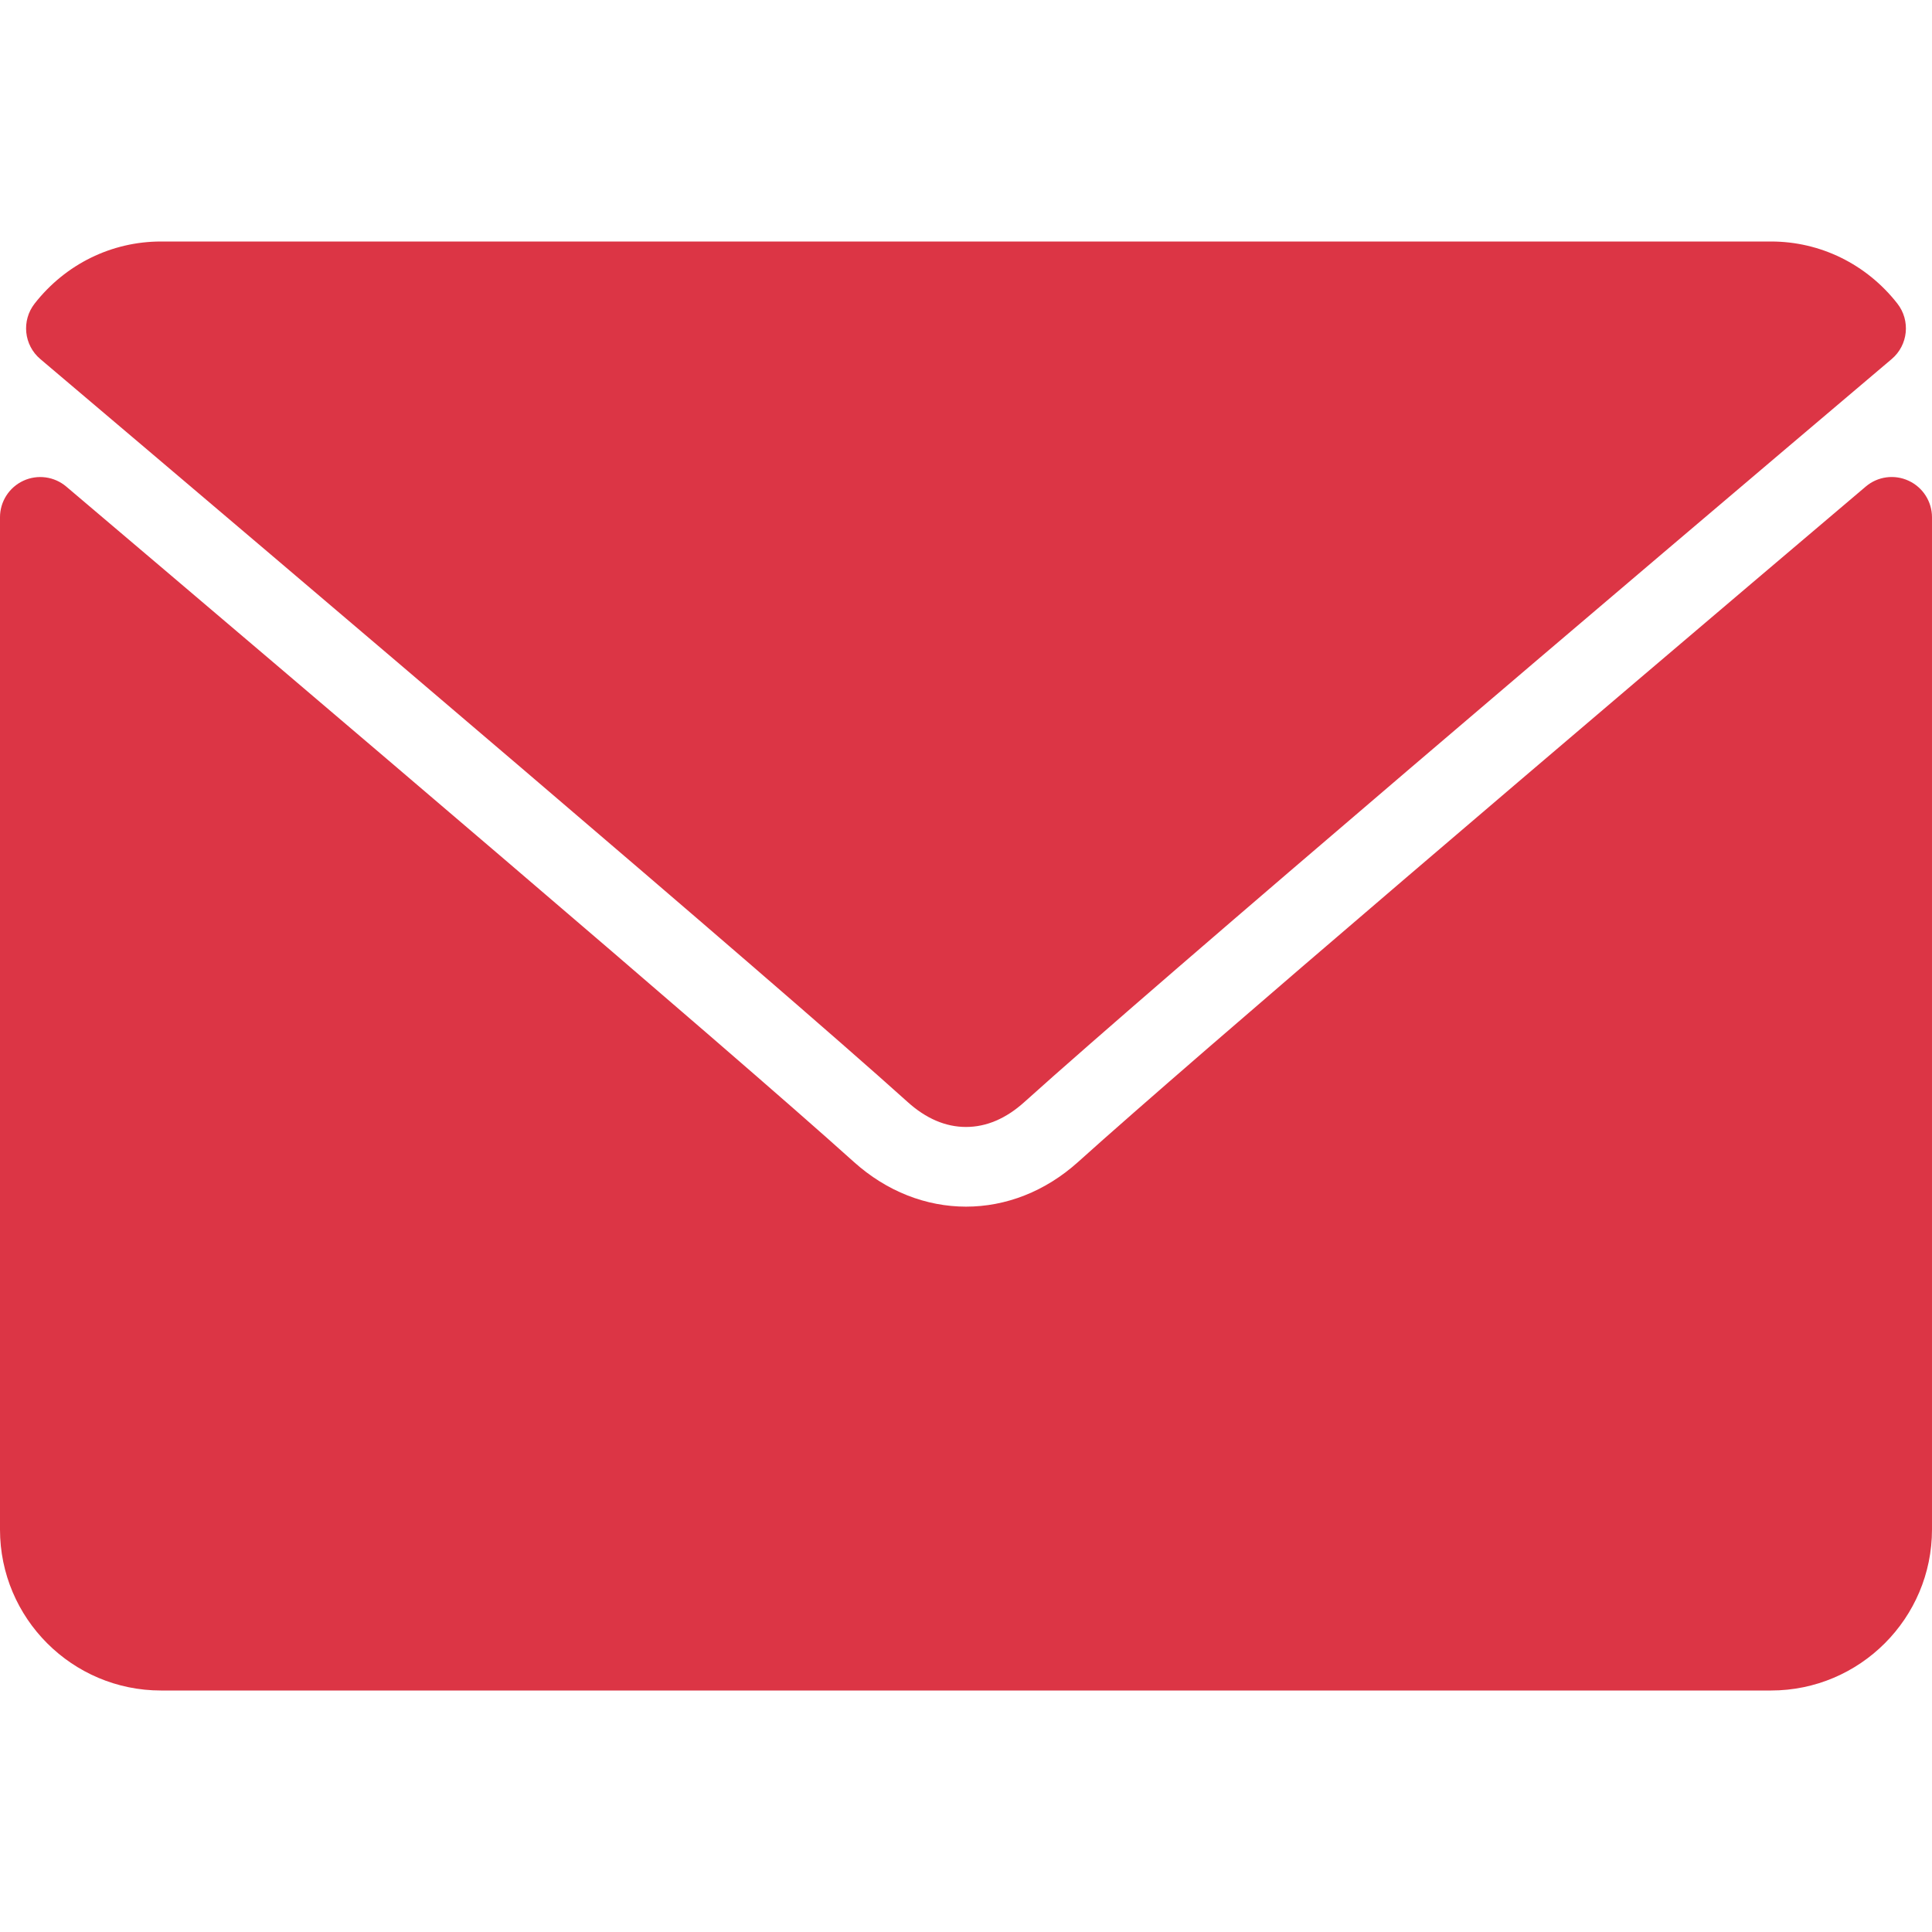 <svg enable-background="new 0 0 512 512" height="512" viewBox="0 0 512 512" width="512" xmlns="http://www.w3.org/2000/svg"><g fill="#dc3545" xmlns="http://www.w3.org/2000/svg"><path d="m10.688 95.156c70.27 59.511 193.572 164.209 229.812 196.854 4.865 4.406 10.083 6.646 15.5 6.646 5.406 0 10.615-2.219 15.469-6.604 36.271-32.677 159.573-137.385 229.844-196.896 4.375-3.698 5.042-10.198 1.5-14.719-8.188-10.447-20.396-16.437-33.48-16.437h-426.666c-13.083 0-25.292 5.99-33.479 16.438-3.542 4.52-2.875 11.02 1.5 14.718z"/><path d="m505.813 127.406c-3.781-1.76-8.229-1.146-11.375 1.542-77.928 66.062-177.386 150.74-208.678 178.937-17.563 15.854-41.938 15.854-59.542-.021-33.354-30.052-145.042-125-208.656-178.917-3.167-2.688-7.625-3.281-11.375-1.542-3.77 1.751-6.187 5.522-6.187 9.678v268.25c0 23.532 19.135 42.667 42.667 42.667h426.667c23.531 0 42.666-19.135 42.666-42.667v-268.25c0-4.156-2.417-7.937-6.187-9.677z"/></g></svg>